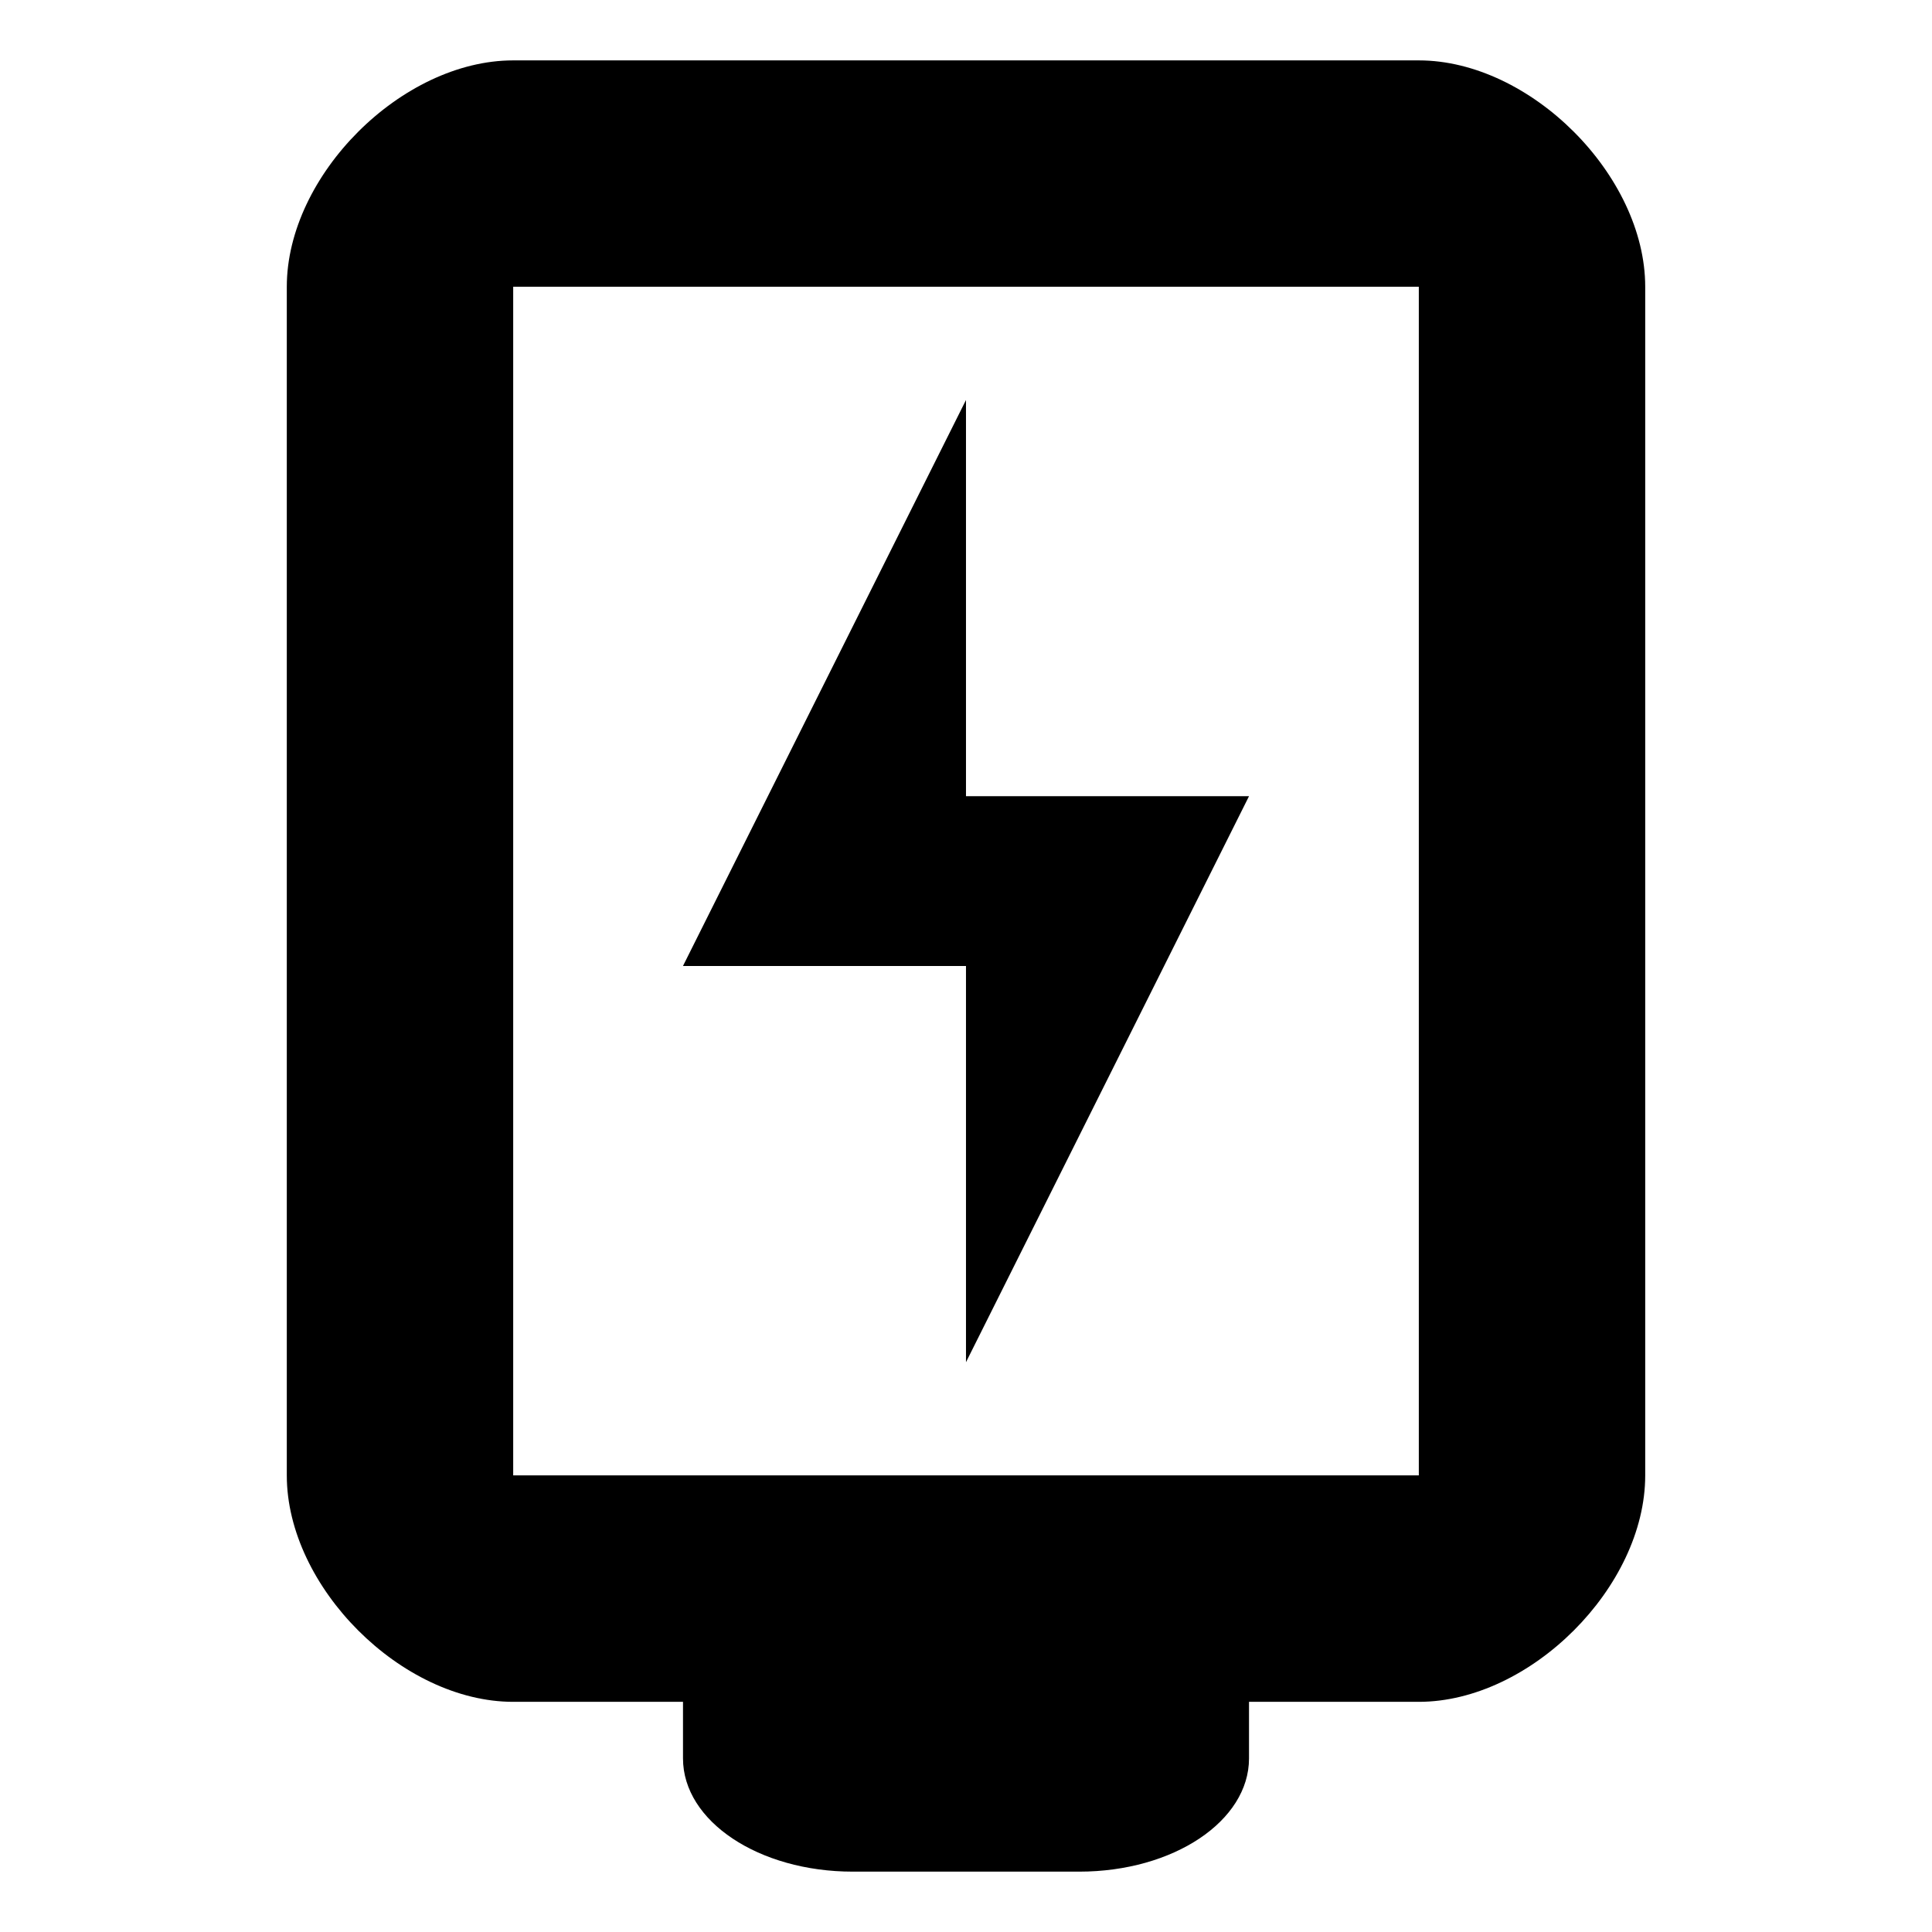 <svg xmlns="http://www.w3.org/2000/svg" width="1024px" height="1024px" viewBox="0 -64 1024 1024"><path d="M452.007 928.008c-49.87 0-90.002-26.755-90.002-60.009v-29.992h-90.002c-59.106 0-119.994-60.913-119.994-119.994v-630.011c0-59.106 60.913-119.994 119.994-119.994h480c59.106 0 119.994 60.913 119.994 119.994v630.011c0 59.106-60.913 119.994-119.994 119.994h-90.002v29.992c0 33.23-40.132 60.009-90.002 60.009h-119.994zM272.004 717.988h480v-630.011h-480v630.011zM511.992 658.004v-209.995h-150.011l150.011-299.997v209.995h150.011l-150.011 299.997z"/></svg>
